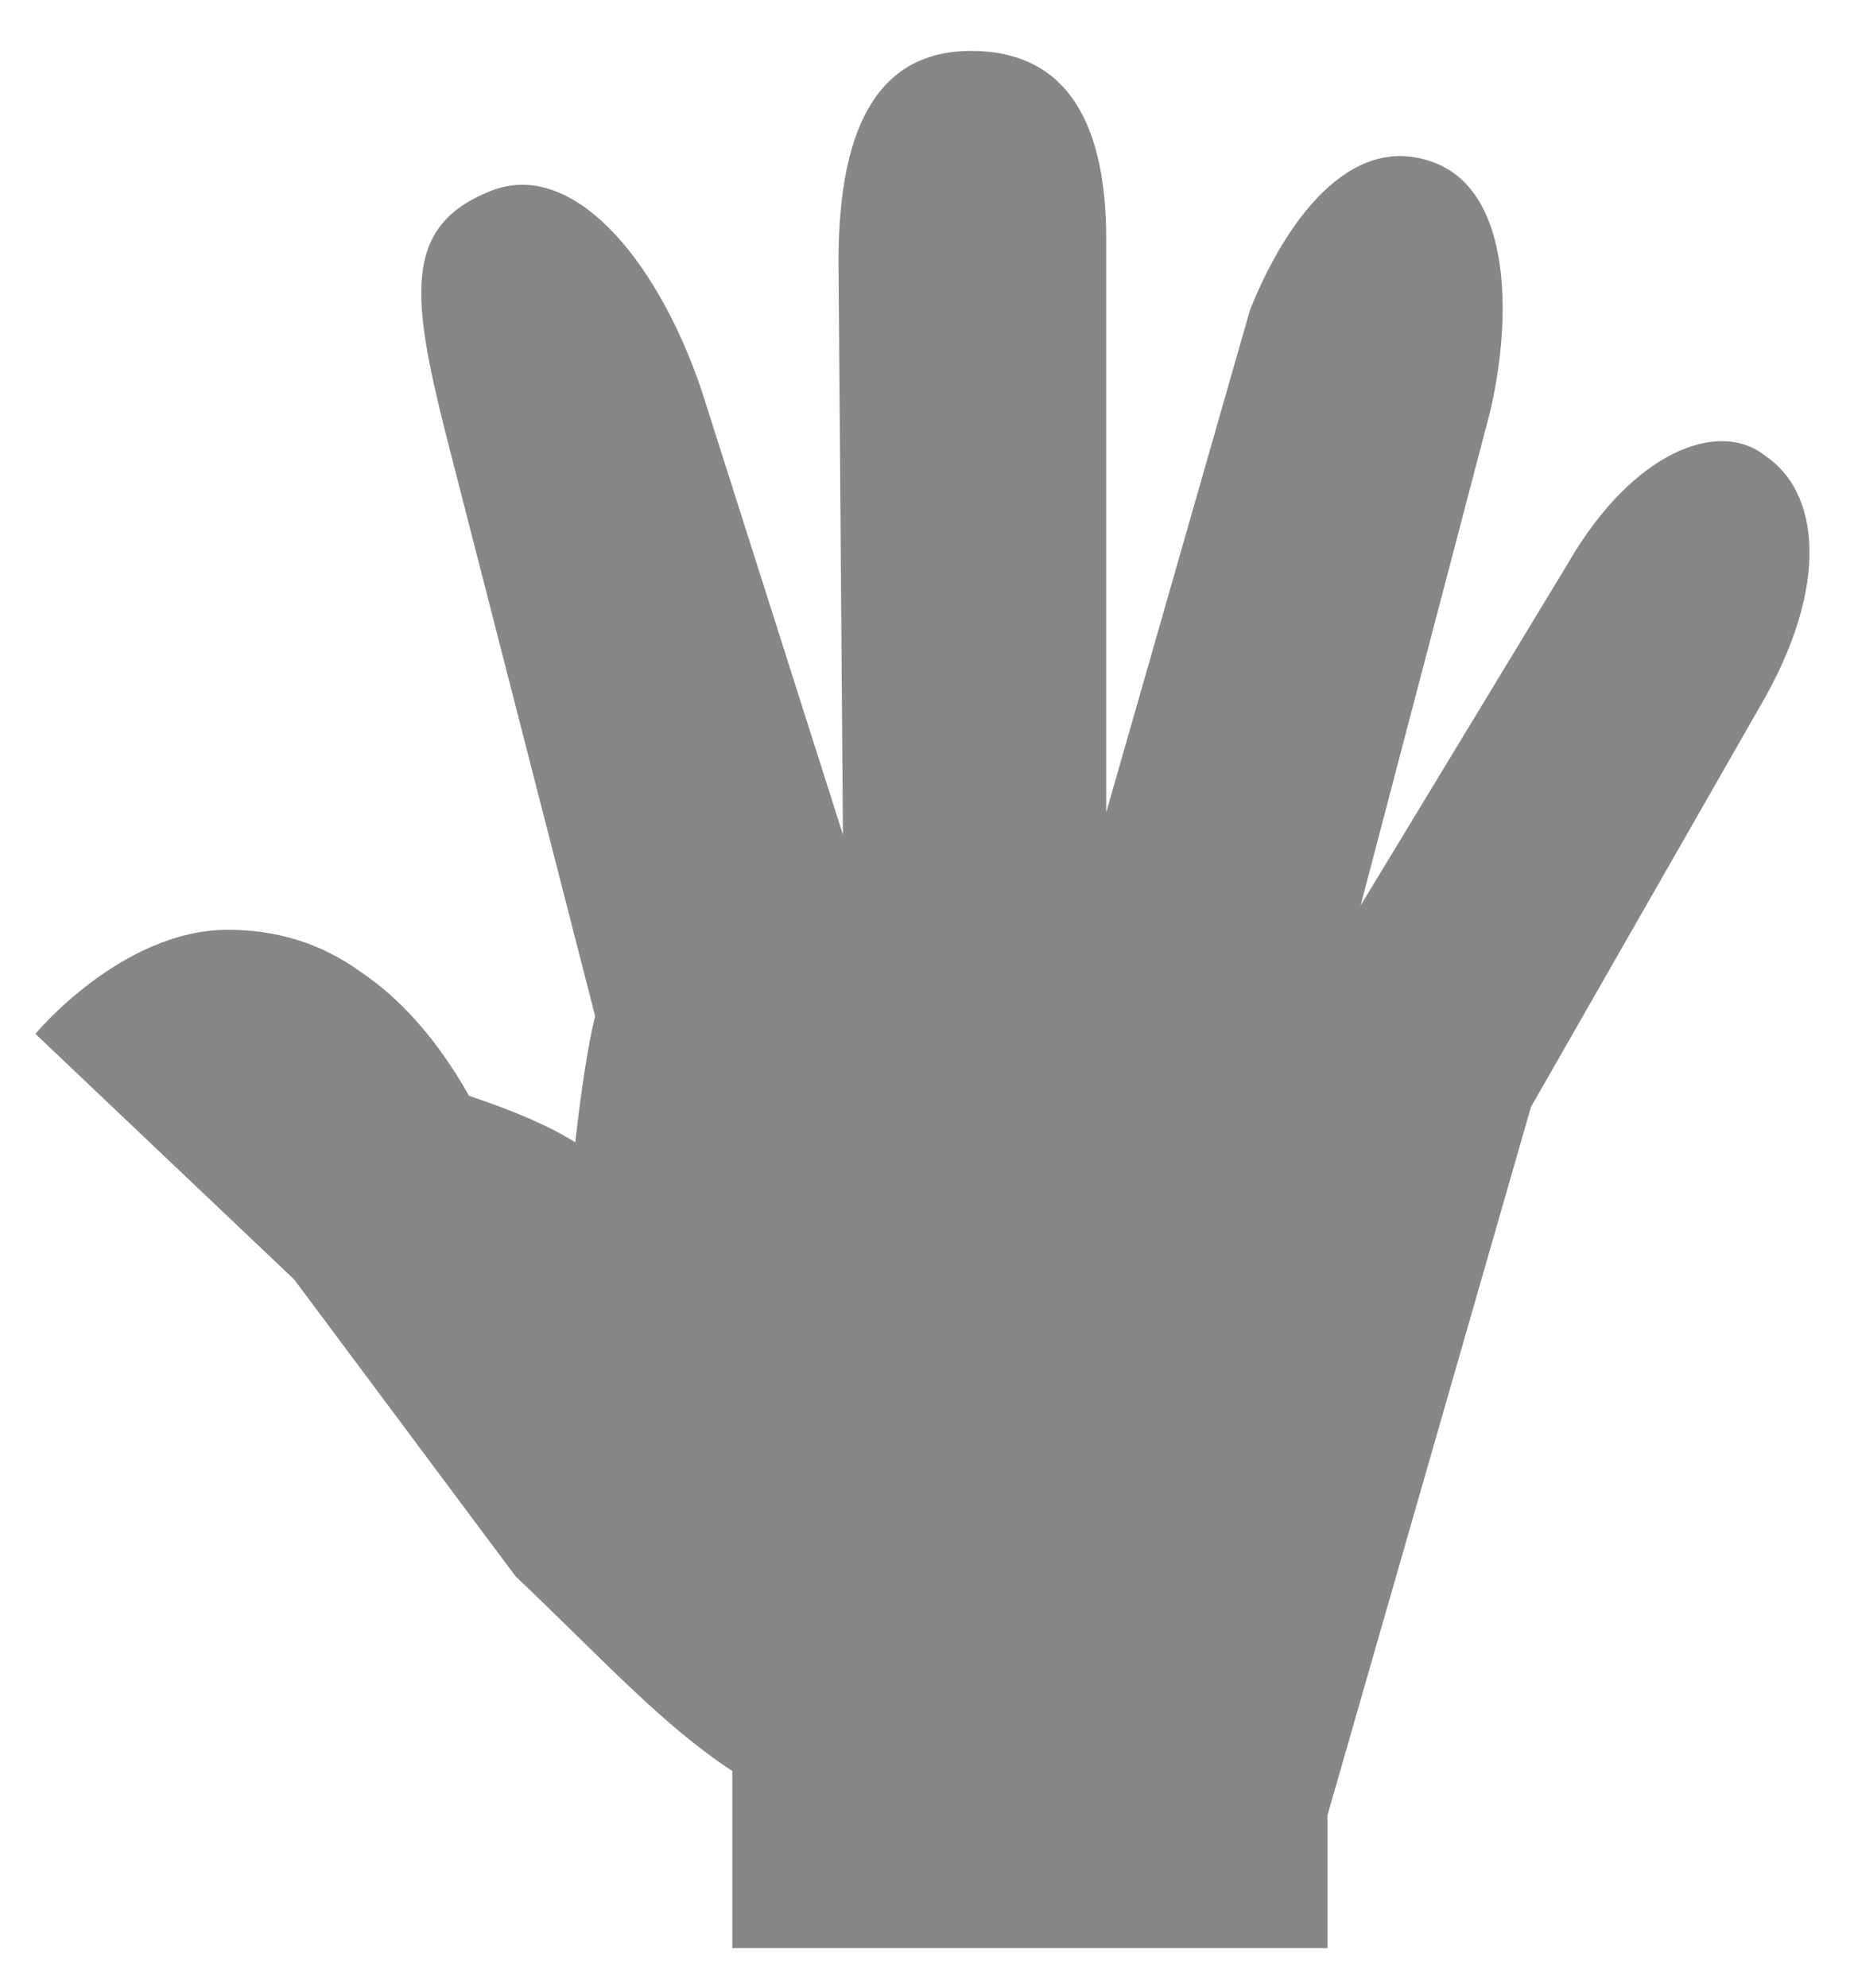 <?xml version="1.0" encoding="utf-8"?>
<!-- Generator: Adobe Illustrator 19.1.0, SVG Export Plug-In . SVG Version: 6.00 Build 0)  -->
<svg version="1.1" id="Layer_1" xmlns="http://www.w3.org/2000/svg" xmlns:xlink="http://www.w3.org/1999/xlink" x="0px" y="0px"
	 viewBox="0 0 83.8 89.8" style="enable-background:new 0 0 83.8 89.8;" xml:space="preserve">
<style type="text/css">
	.st0{fill:#878787;}
</style>
<path class="st0" d="M23.3,71.2l-10-13.4L1.6,46.7c0,0,3.9-4.7,8.7-4.7c2.2,0,4.2,0.6,6,1.9c1.8,1.2,3.5,3.1,4.9,5.6
	c2.1,0.7,3.7,1.4,4.8,2.1c0.3-2.6,0.6-4.5,0.9-5.7l-6.7-26.1c-1.6-6.3-2-9.5,1.8-11.1c3.8-1.7,7.7,3,9.7,8.9l6.4,20.1l-0.2-25.9
	c0-6.4,2-9.5,6-9.5c4,0,6.1,2.8,6.1,8.5v25.9l6.5-22.7c1.6-4,4.5-8,8.2-6.7c3.8,1.3,3.6,7.5,2.6,11.5l-5.8,22.1l9.4-15.5
	c2.9-5,6.8-6.5,8.9-4.8c2.4,1.6,3,5.8-0.3,11.4l-10.3,18l-9.2,32V88H33.1v-8C29.9,77.9,27.2,74.9,23.3,71.2L23.3,71.2L23.3,71.2z"/>
</svg>
